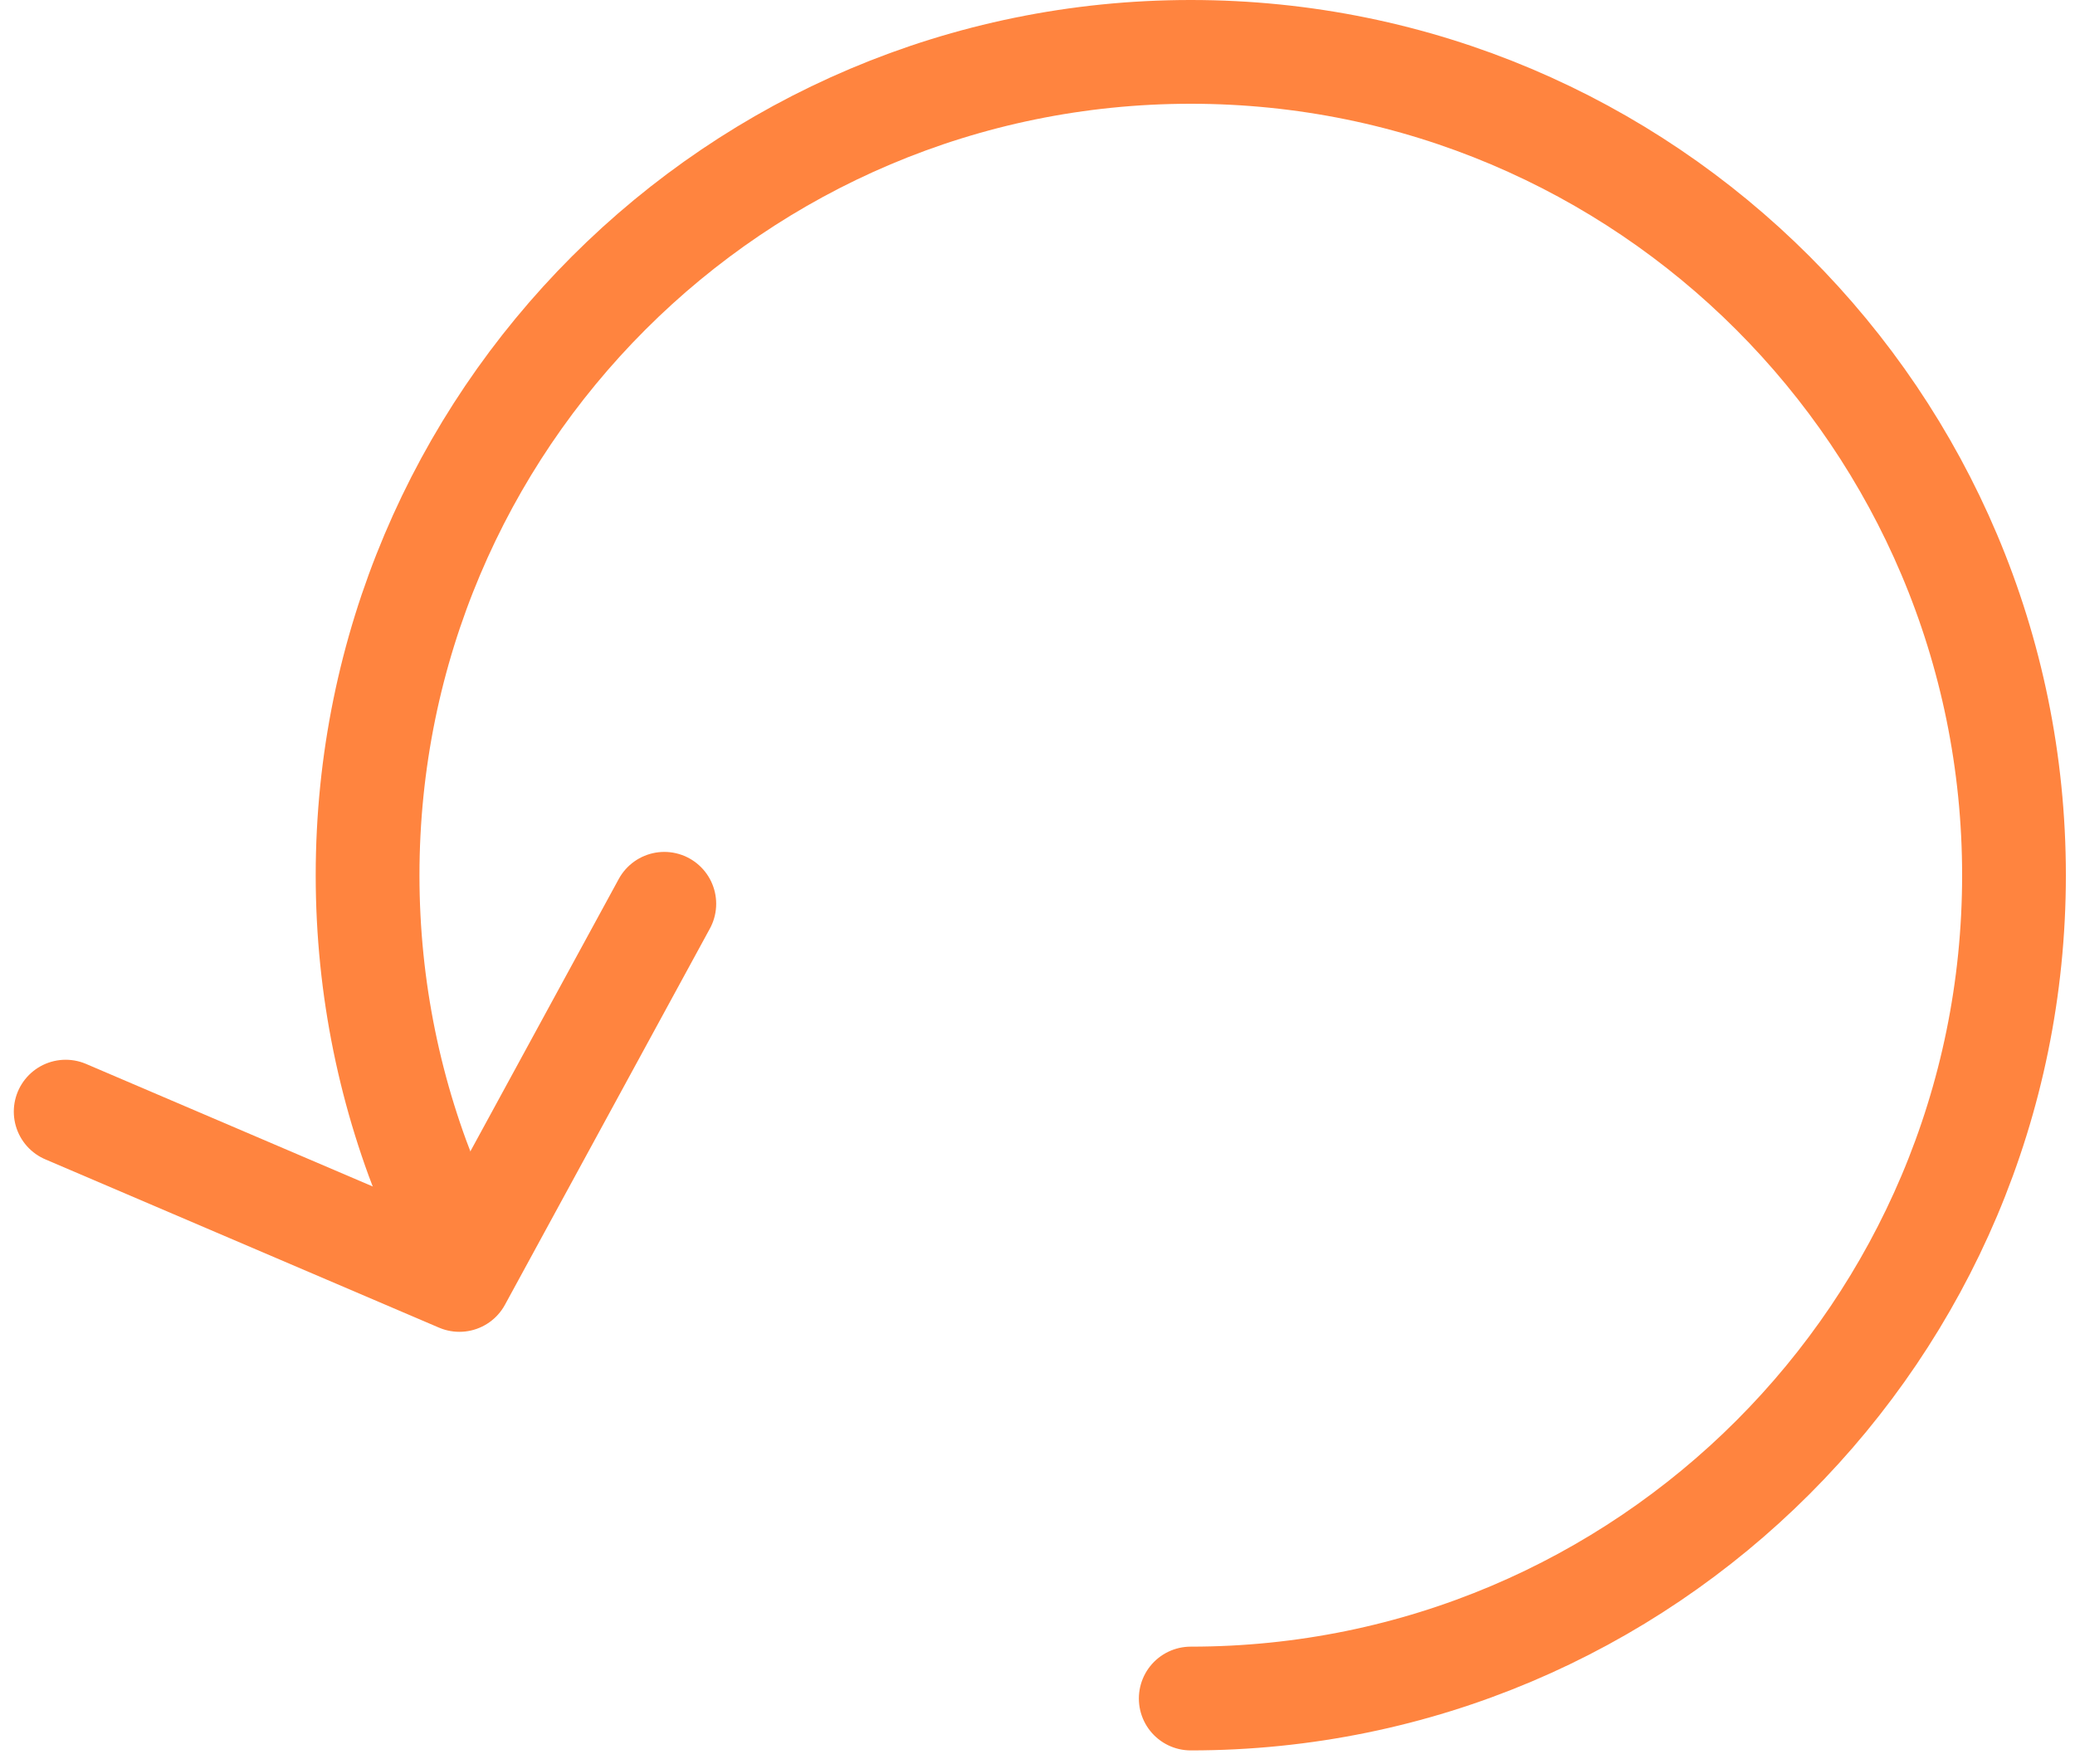 <svg width="20" height="17" viewBox="0 0 20 17" fill="none" xmlns="http://www.w3.org/2000/svg">
<path d="M11.477 16.369C15.86 16.369 19.412 12.817 19.412 8.435C19.412 4.052 15.86 0.5 11.477 0.5C7.095 0.5 3.543 4.052 3.543 8.435C3.543 9.529 3.765 10.572 4.165 11.52" stroke="#FF843F" stroke-linecap="round" stroke-linejoin="round"/>
<path d="M6.403 8.71L4.428 12.335L0.633 10.713" stroke="#FF843F" stroke-linecap="round" stroke-linejoin="round"/>
</svg>
